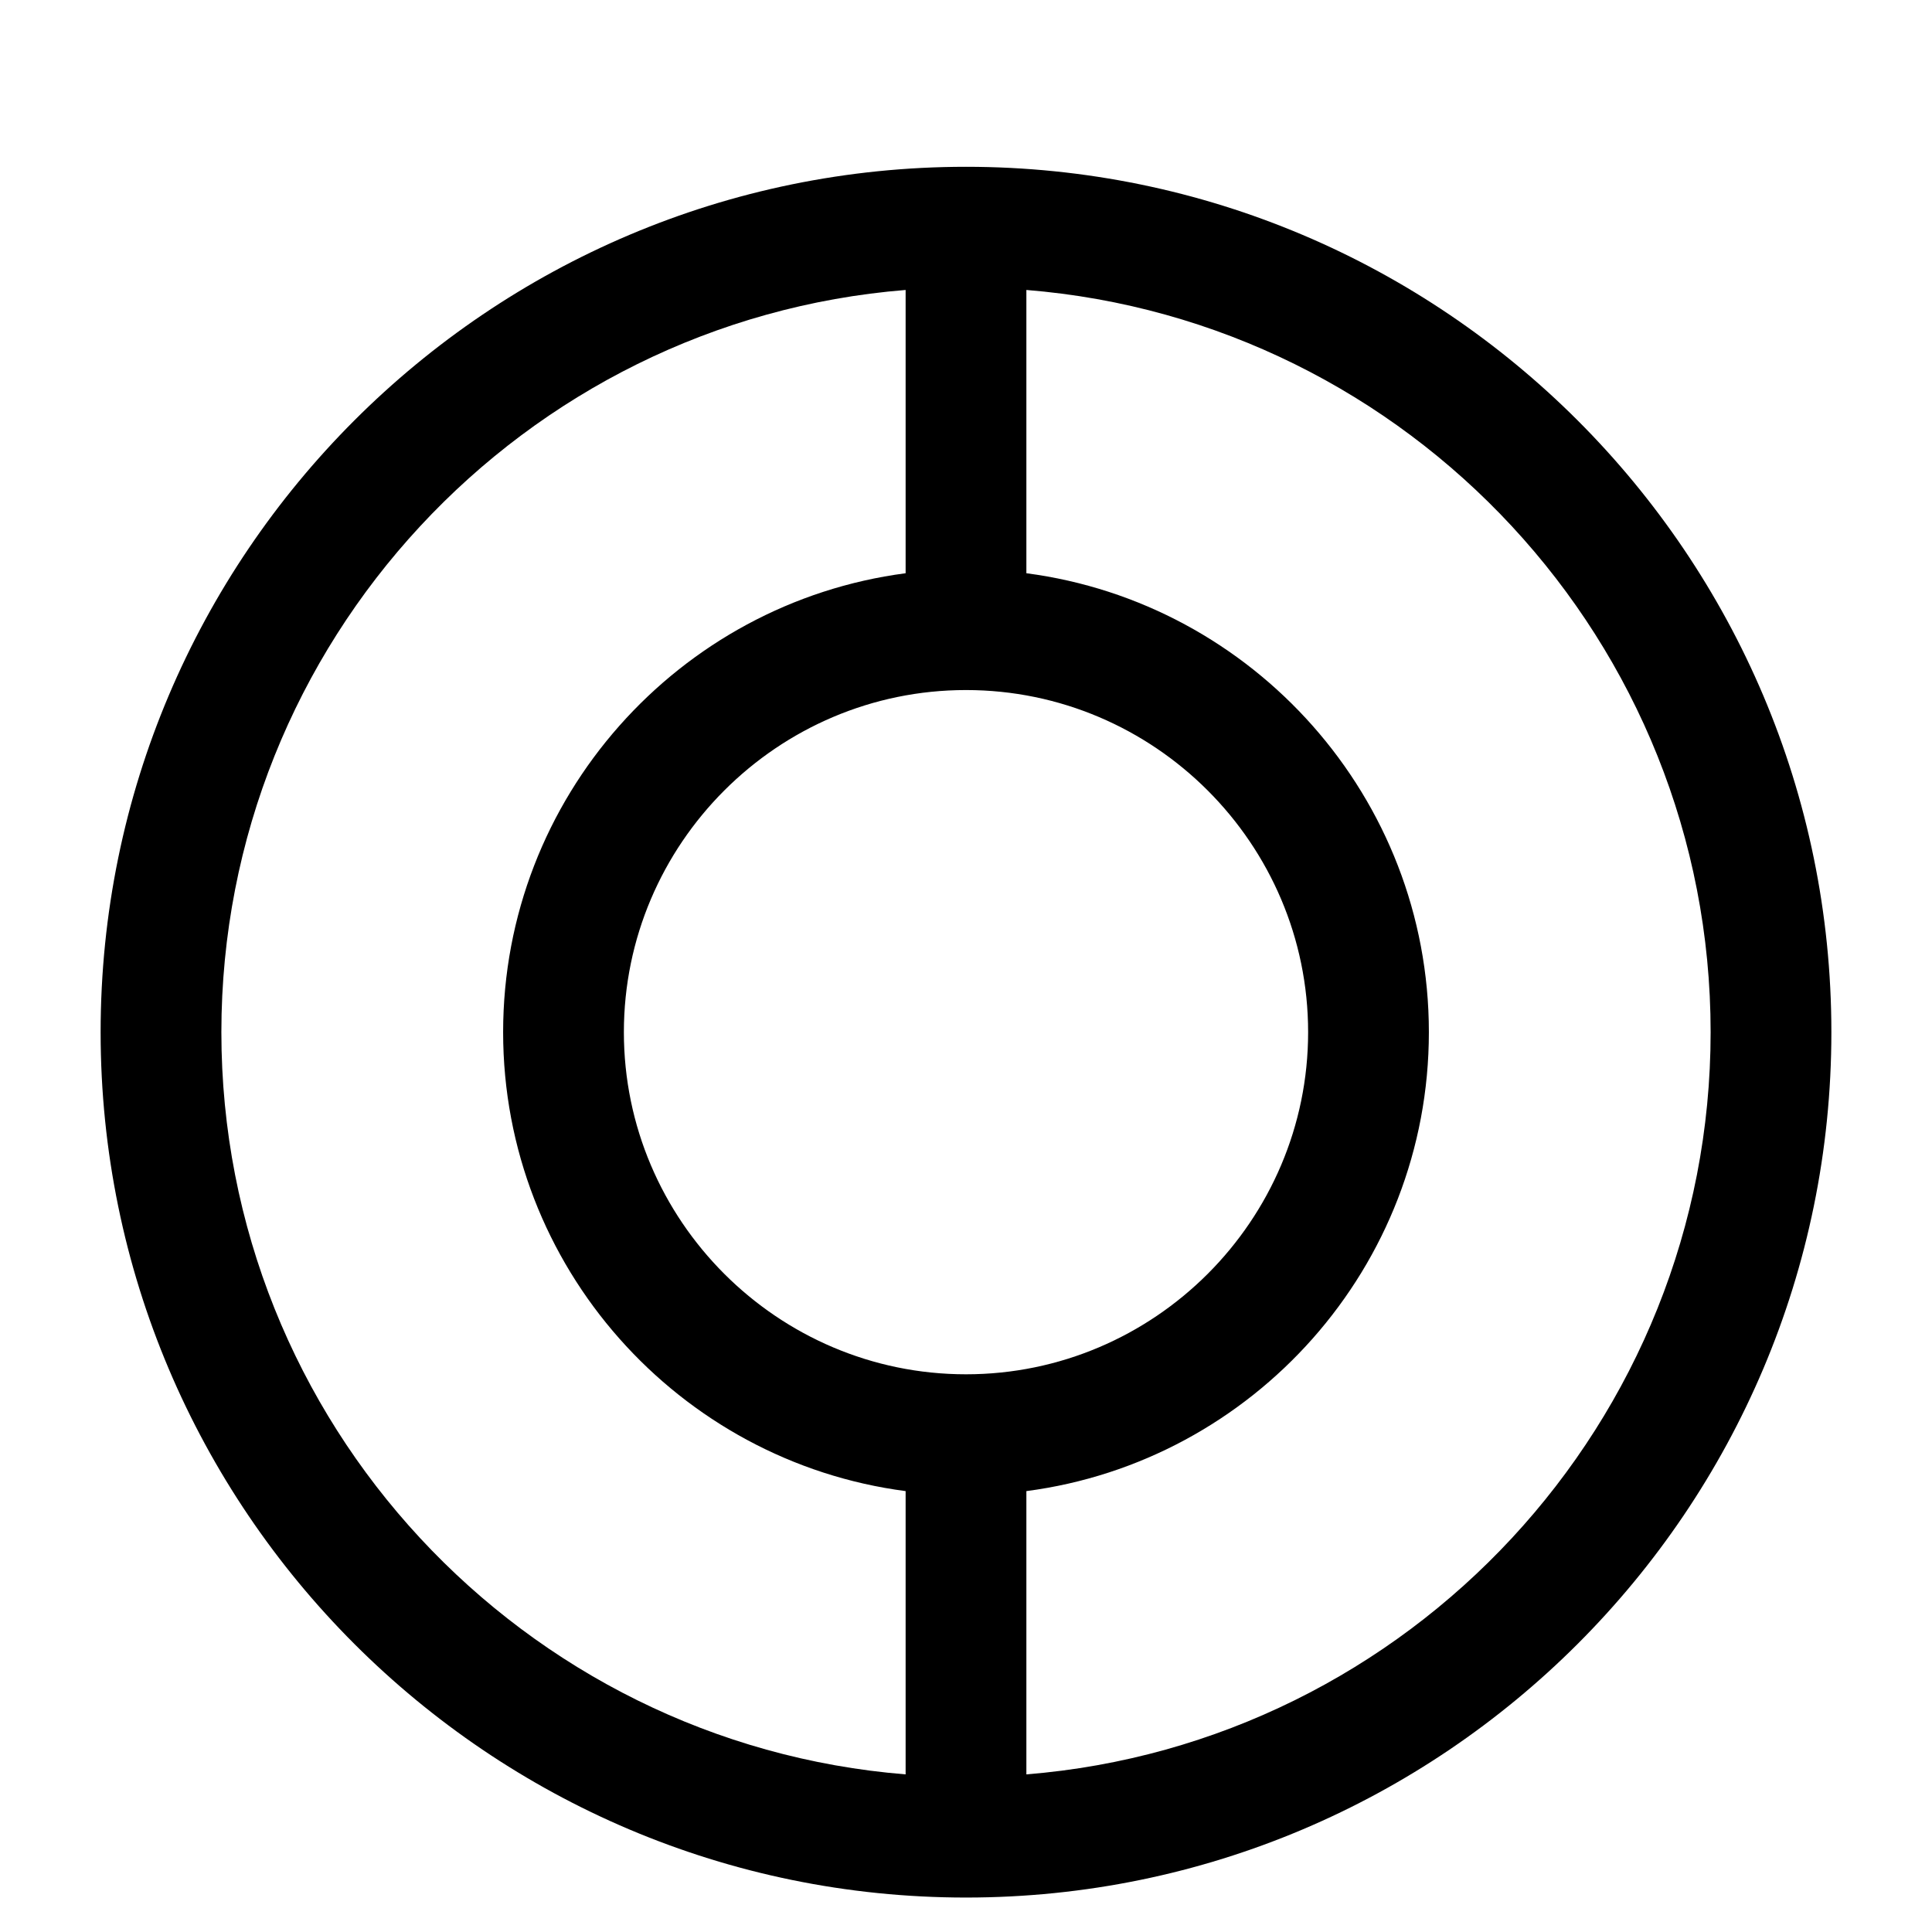 <svg xmlns="http://www.w3.org/2000/svg" width="24" height="24" viewBox="0 0 24 24" fill="none" stroke-width="1.5" stroke-linecap="round" stroke-linejoin="round" color="currentColor"><path d="M1.25 12.822C1.25 18.752 6.07 23.572 12 23.572C17.93 23.572 22.75 18.752 22.75 12.822C22.75 6.892 17.93 2.072 12 2.072C6.07 2.072 1.25 6.892 1.25 12.822ZM11.25 3.602C6.499 3.985 2.75 7.975 2.75 12.822C2.75 17.67 6.499 21.659 11.25 22.042V18.523C8.433 18.155 6.25 15.738 6.25 12.822C6.25 9.906 8.433 7.49 11.25 7.121V3.602ZM12.75 7.121V3.602C17.501 3.985 21.25 7.975 21.25 12.822C21.25 17.67 17.501 21.659 12.75 22.042V18.523C15.567 18.155 17.75 15.738 17.75 12.822C17.75 9.906 15.567 7.49 12.75 7.121ZM12 8.572C9.66 8.572 7.75 10.482 7.75 12.822C7.75 15.162 9.66 17.072 12 17.072C14.34 17.072 16.25 15.162 16.25 12.822C16.25 10.482 14.34 8.572 12 8.572Z" fill="currentColor" fill-rule="evenodd"></path></svg>
